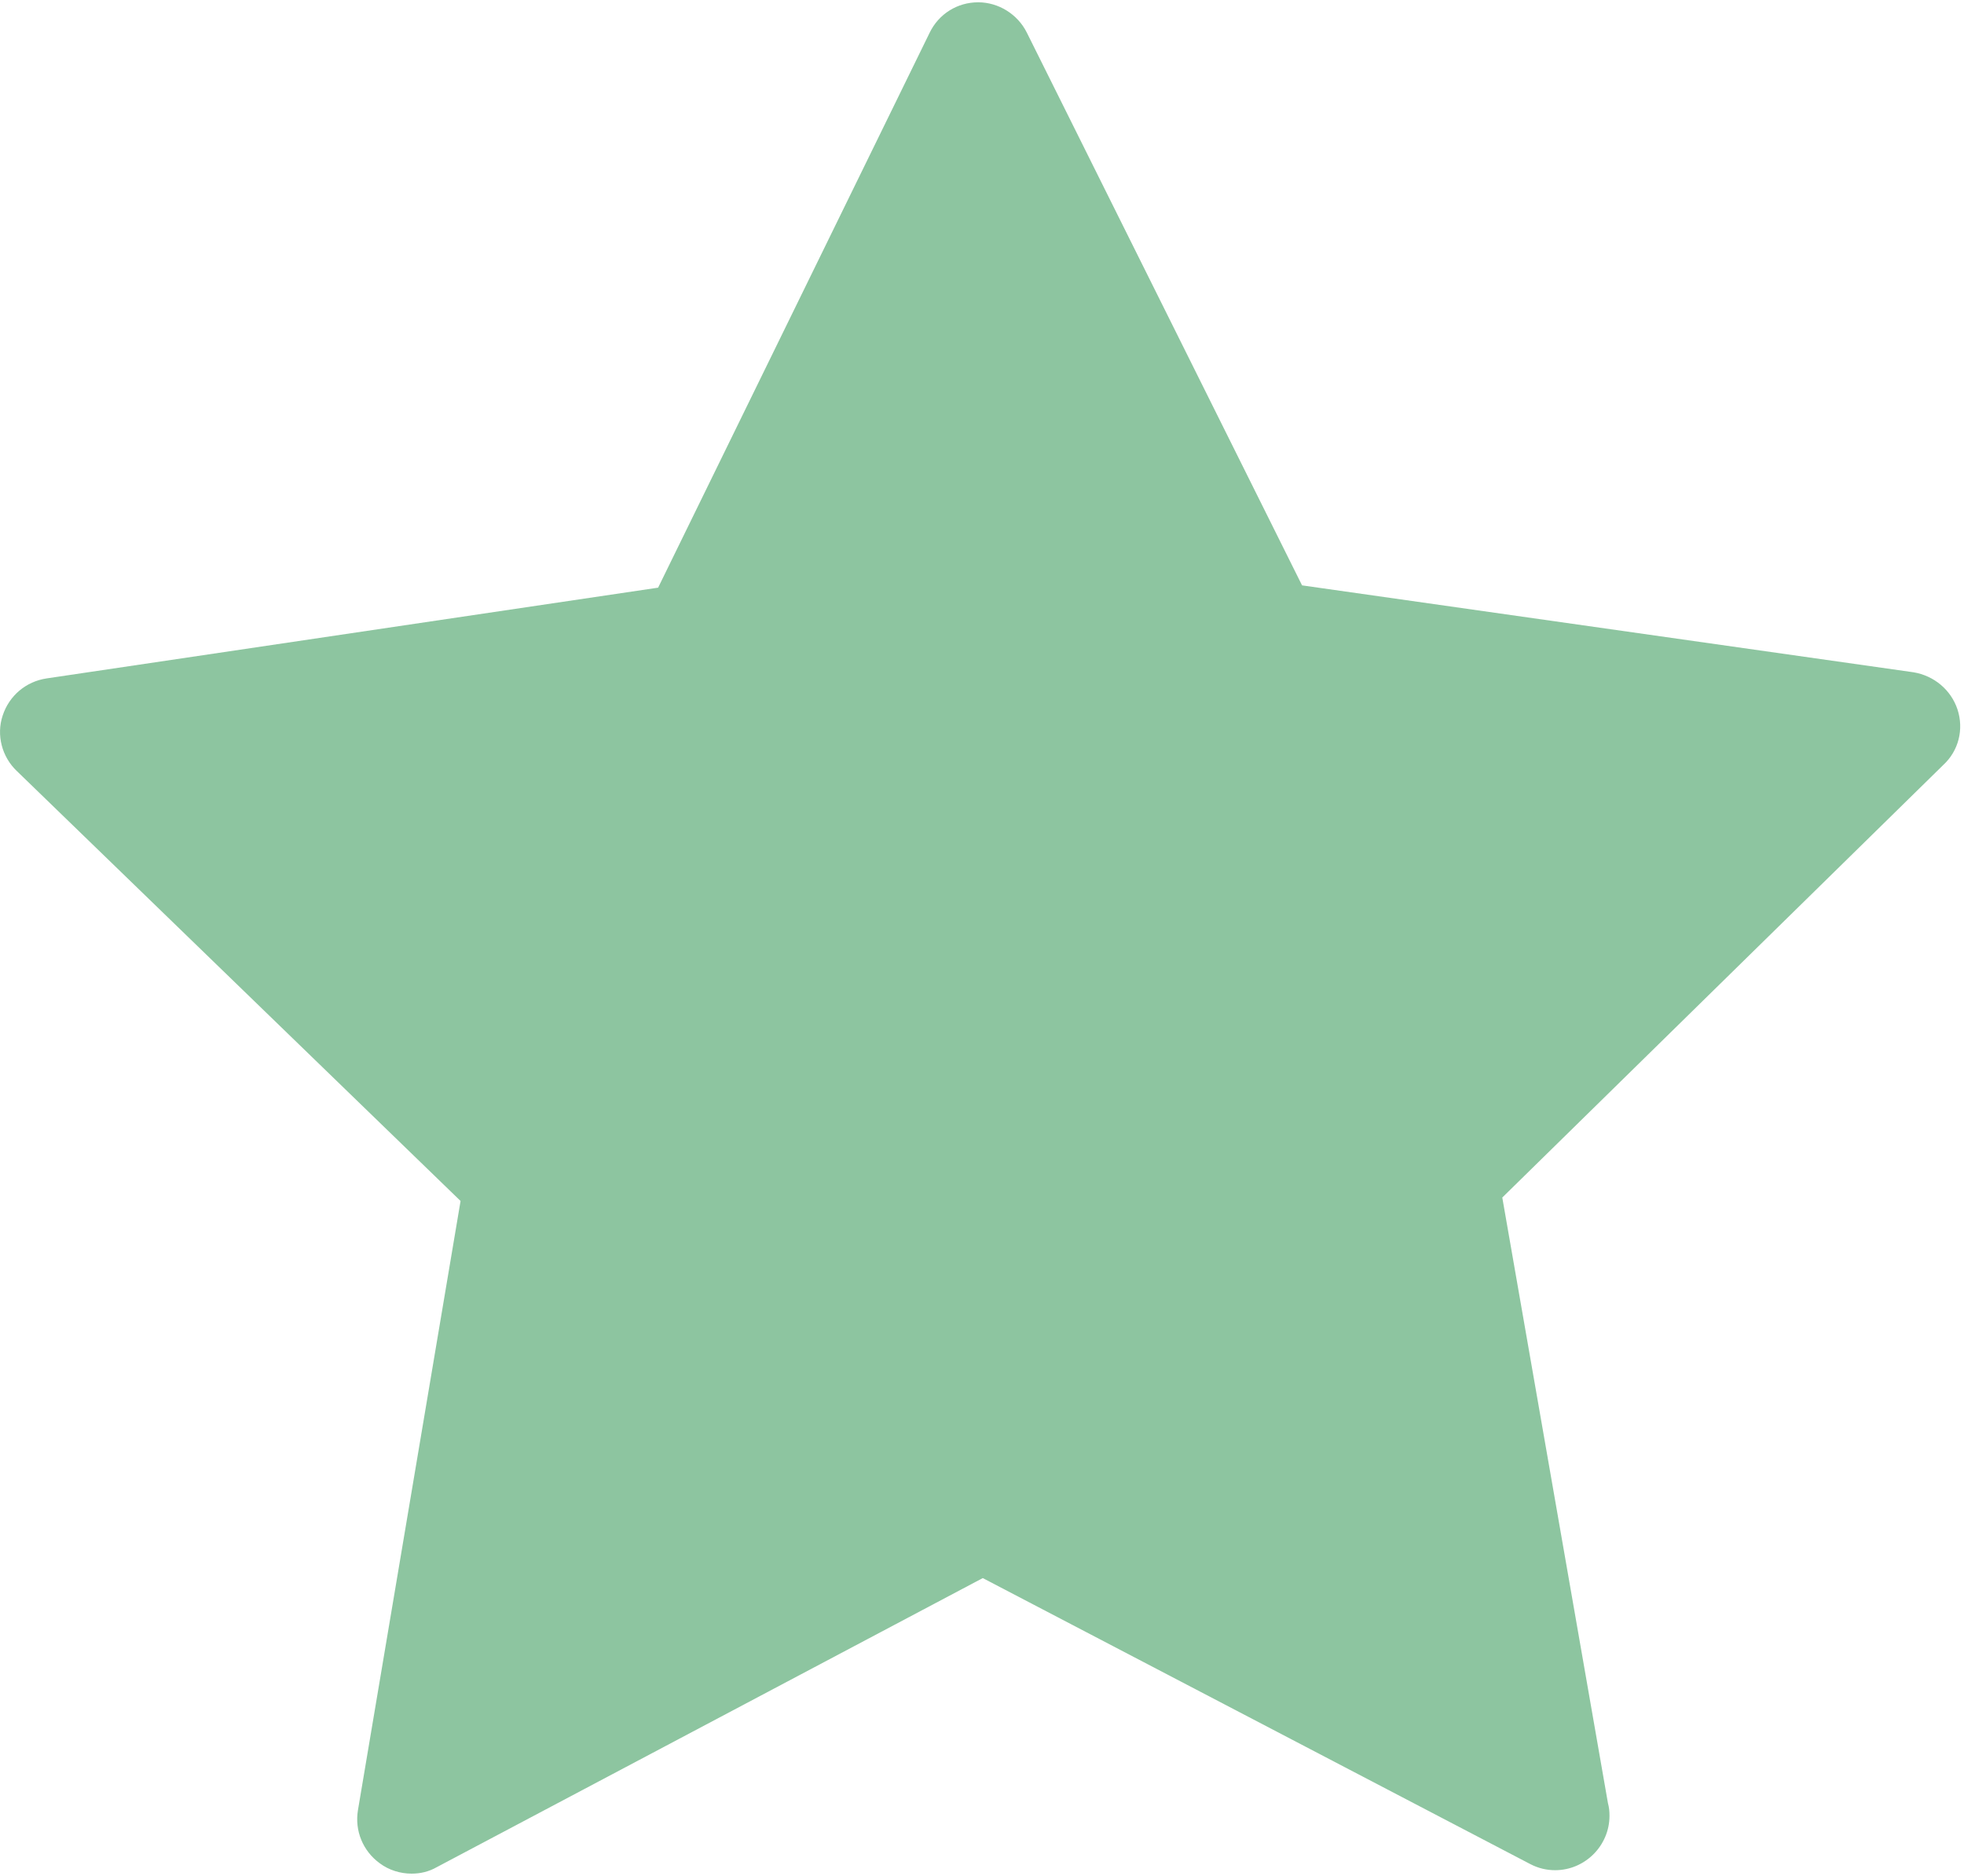 <?xml version="1.0" encoding="UTF-8"?>
<svg width="513px" height="490px" viewBox="0 0 513 490" version="1.1" xmlns="http://www.w3.org/2000/svg" xmlns:xlink="http://www.w3.org/1999/xlink">
    <!-- Generator: Sketch 52.3 (67297) - http://www.bohemiancoding.com/sketch -->
    <title>Untitled</title>
    <desc>Created with Sketch.</desc>
    <g id="Page-1" stroke="none" stroke-width="1" fill="none" fill-rule="evenodd">
        <g id="favorite-filled" fill="#8DC5A0">
            <path d="M511.3,185.3 C509.6,180.2 505.2,176.5 499.8,175.6 L340.1,152.9 L268.2,8.5 C265.8,3.7 260.8,0.6 255.5,0.6 C250.1,0.6 245.2,3.6 242.8,8.6 L171.9,153.5 L12.2,177.2 C6.8,178 2.4,181.7 0.7,186.9 C-1,192 0.5,197.7 4.4,201.4 L120.3,313.7 L93.5,472.8 C92.6,478.2 94.8,483.5 99.2,486.7 C101.6,488.5 104.6,489.4 107.5,489.4 C109.8,489.4 112,488.9 114.1,487.7 L256.7,412.2 L399.7,486.9 C401.8,488 404,488.5 406.2,488.5 C414,488.5 420.4,482.1 420.4,474.3 C420.4,473.1 420.3,472.1 420,471 L392.4,312.8 L507.6,199.8 C511.6,196.1 513,190.5 511.3,185.3 Z" id="Path"></path>
        </g>
    </g>
</svg>